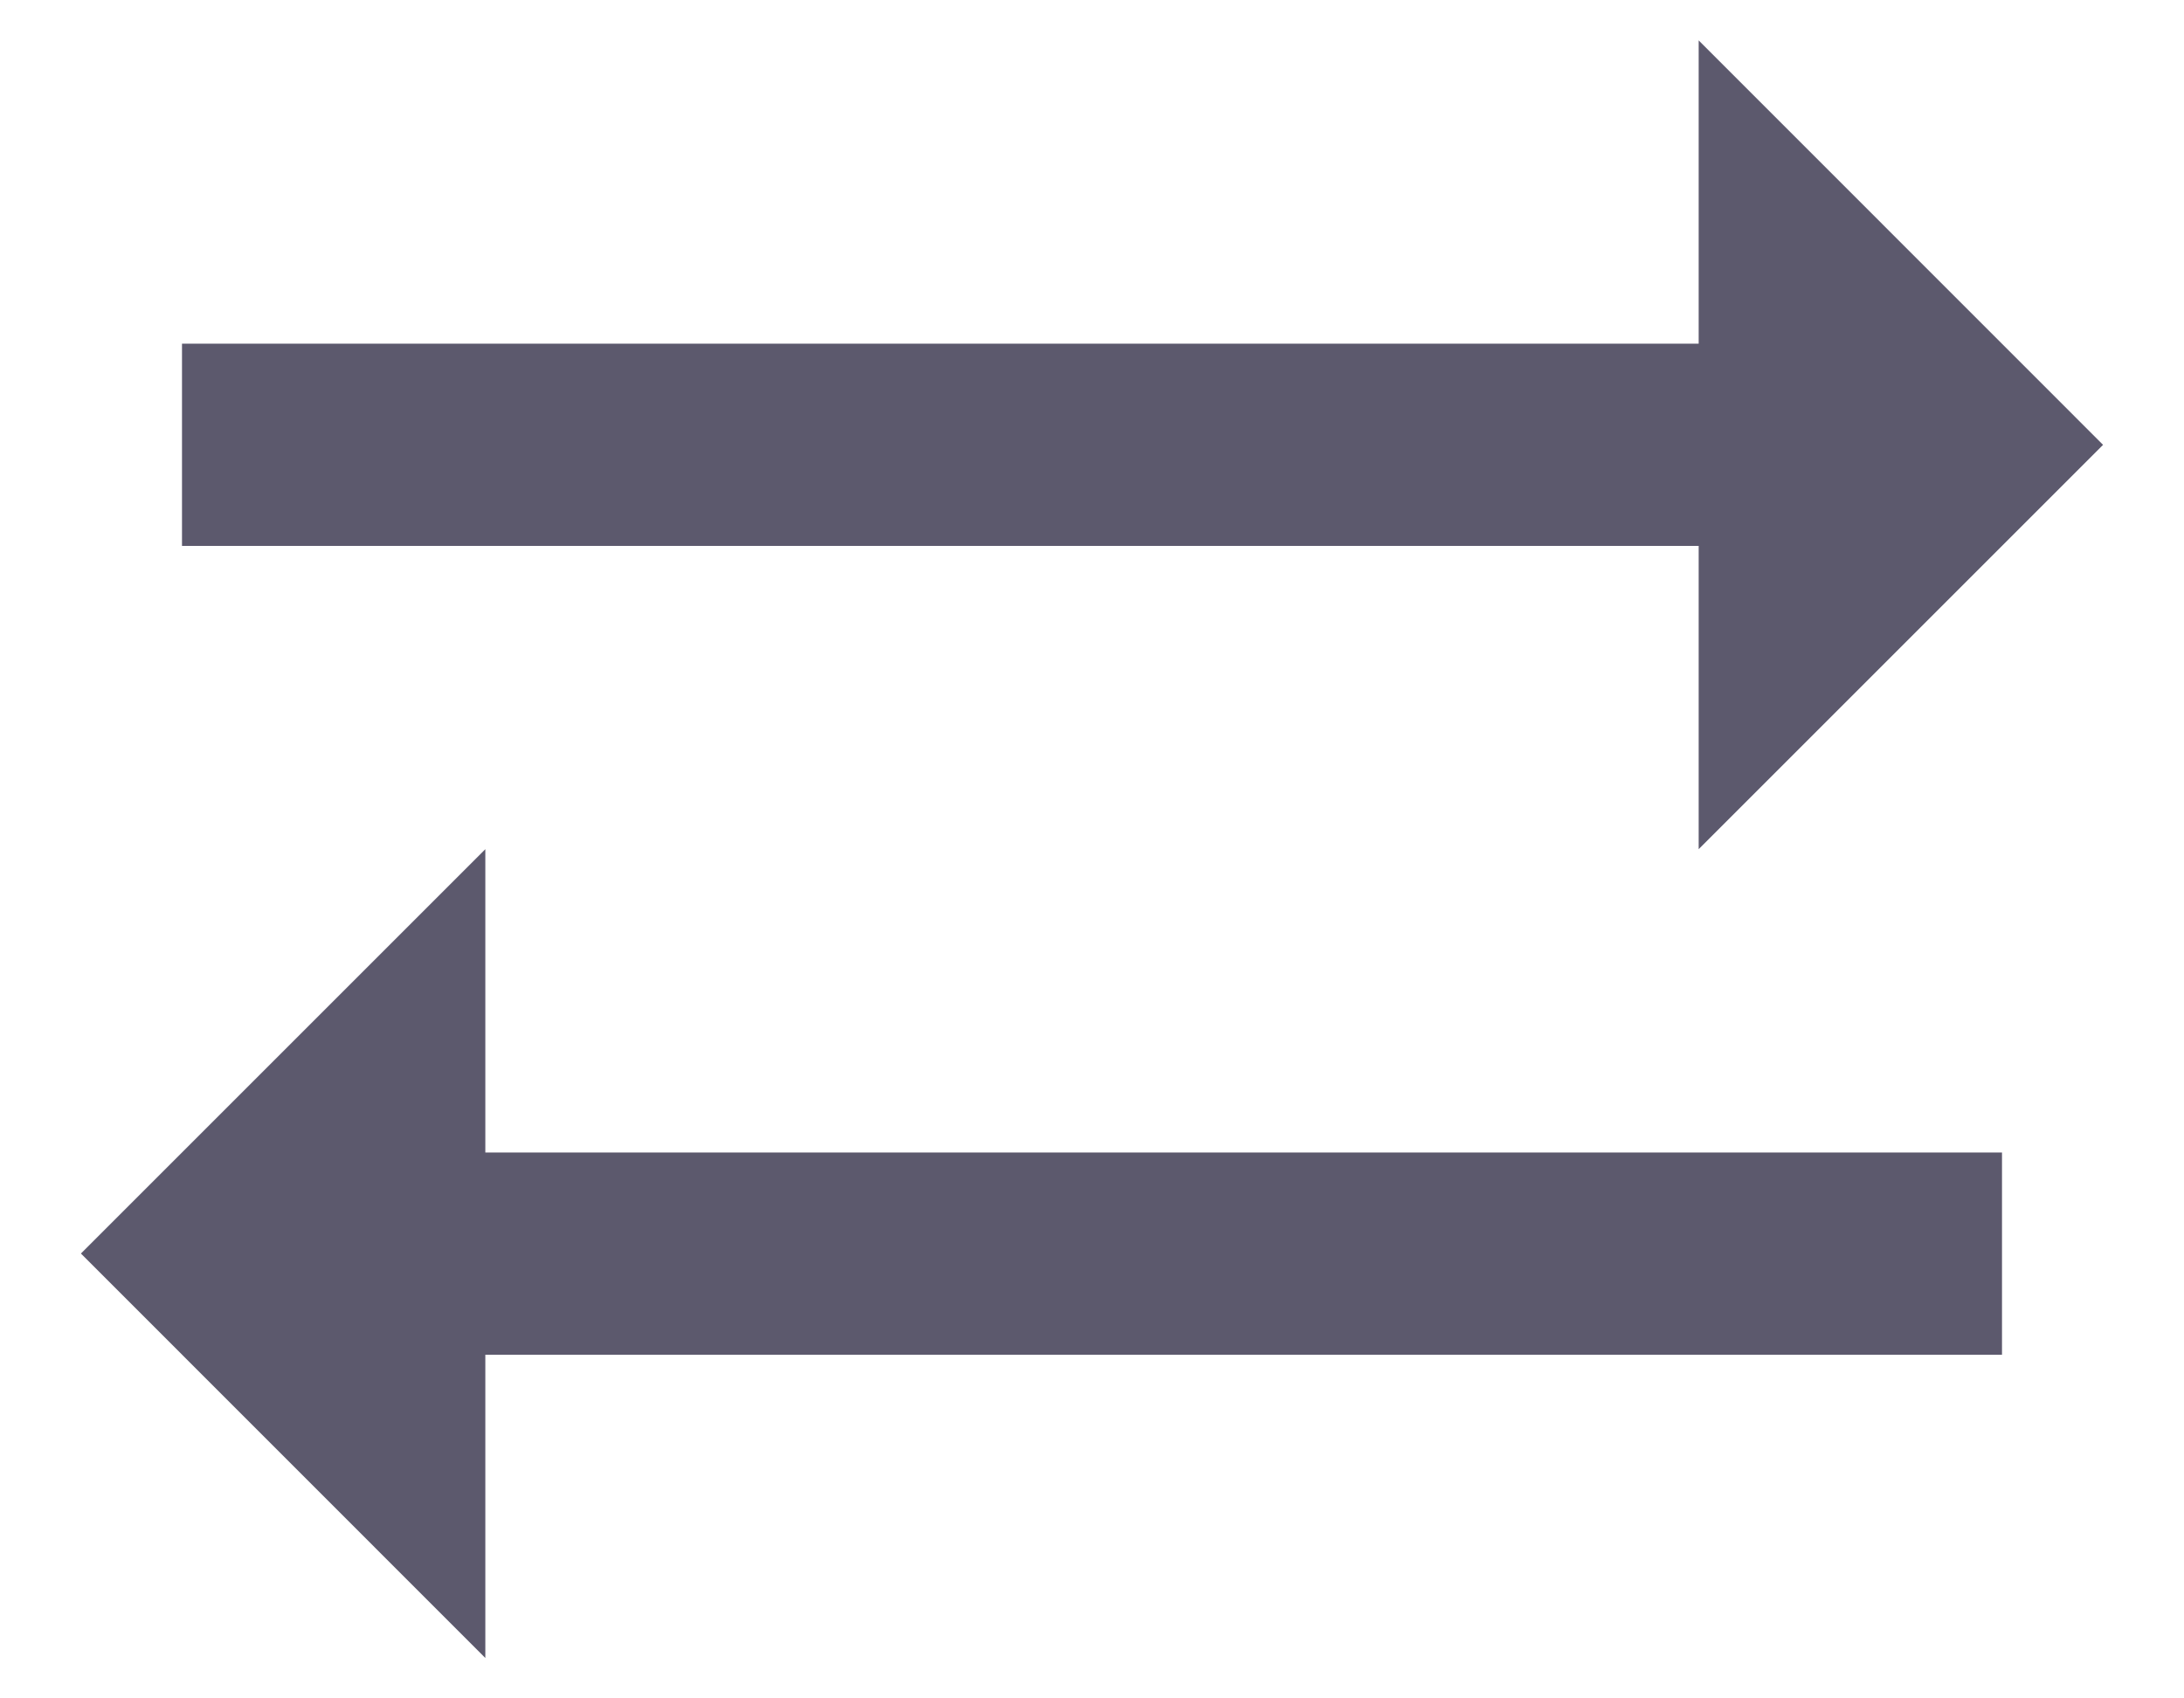 <svg width="18" height="14" viewBox="0 0 18 14" fill="none" xmlns="http://www.w3.org/2000/svg">
<path d="M17.333 3.667L14 0.333V2.833H1.5V4.5H14V7L17.333 3.667Z" fill="#5C596D"/>
<path d="M0.667 10.333L4 13.667V11.167H16.5V9.5H4V7L0.667 10.333Z" fill="#5C596D"/>
</svg>
